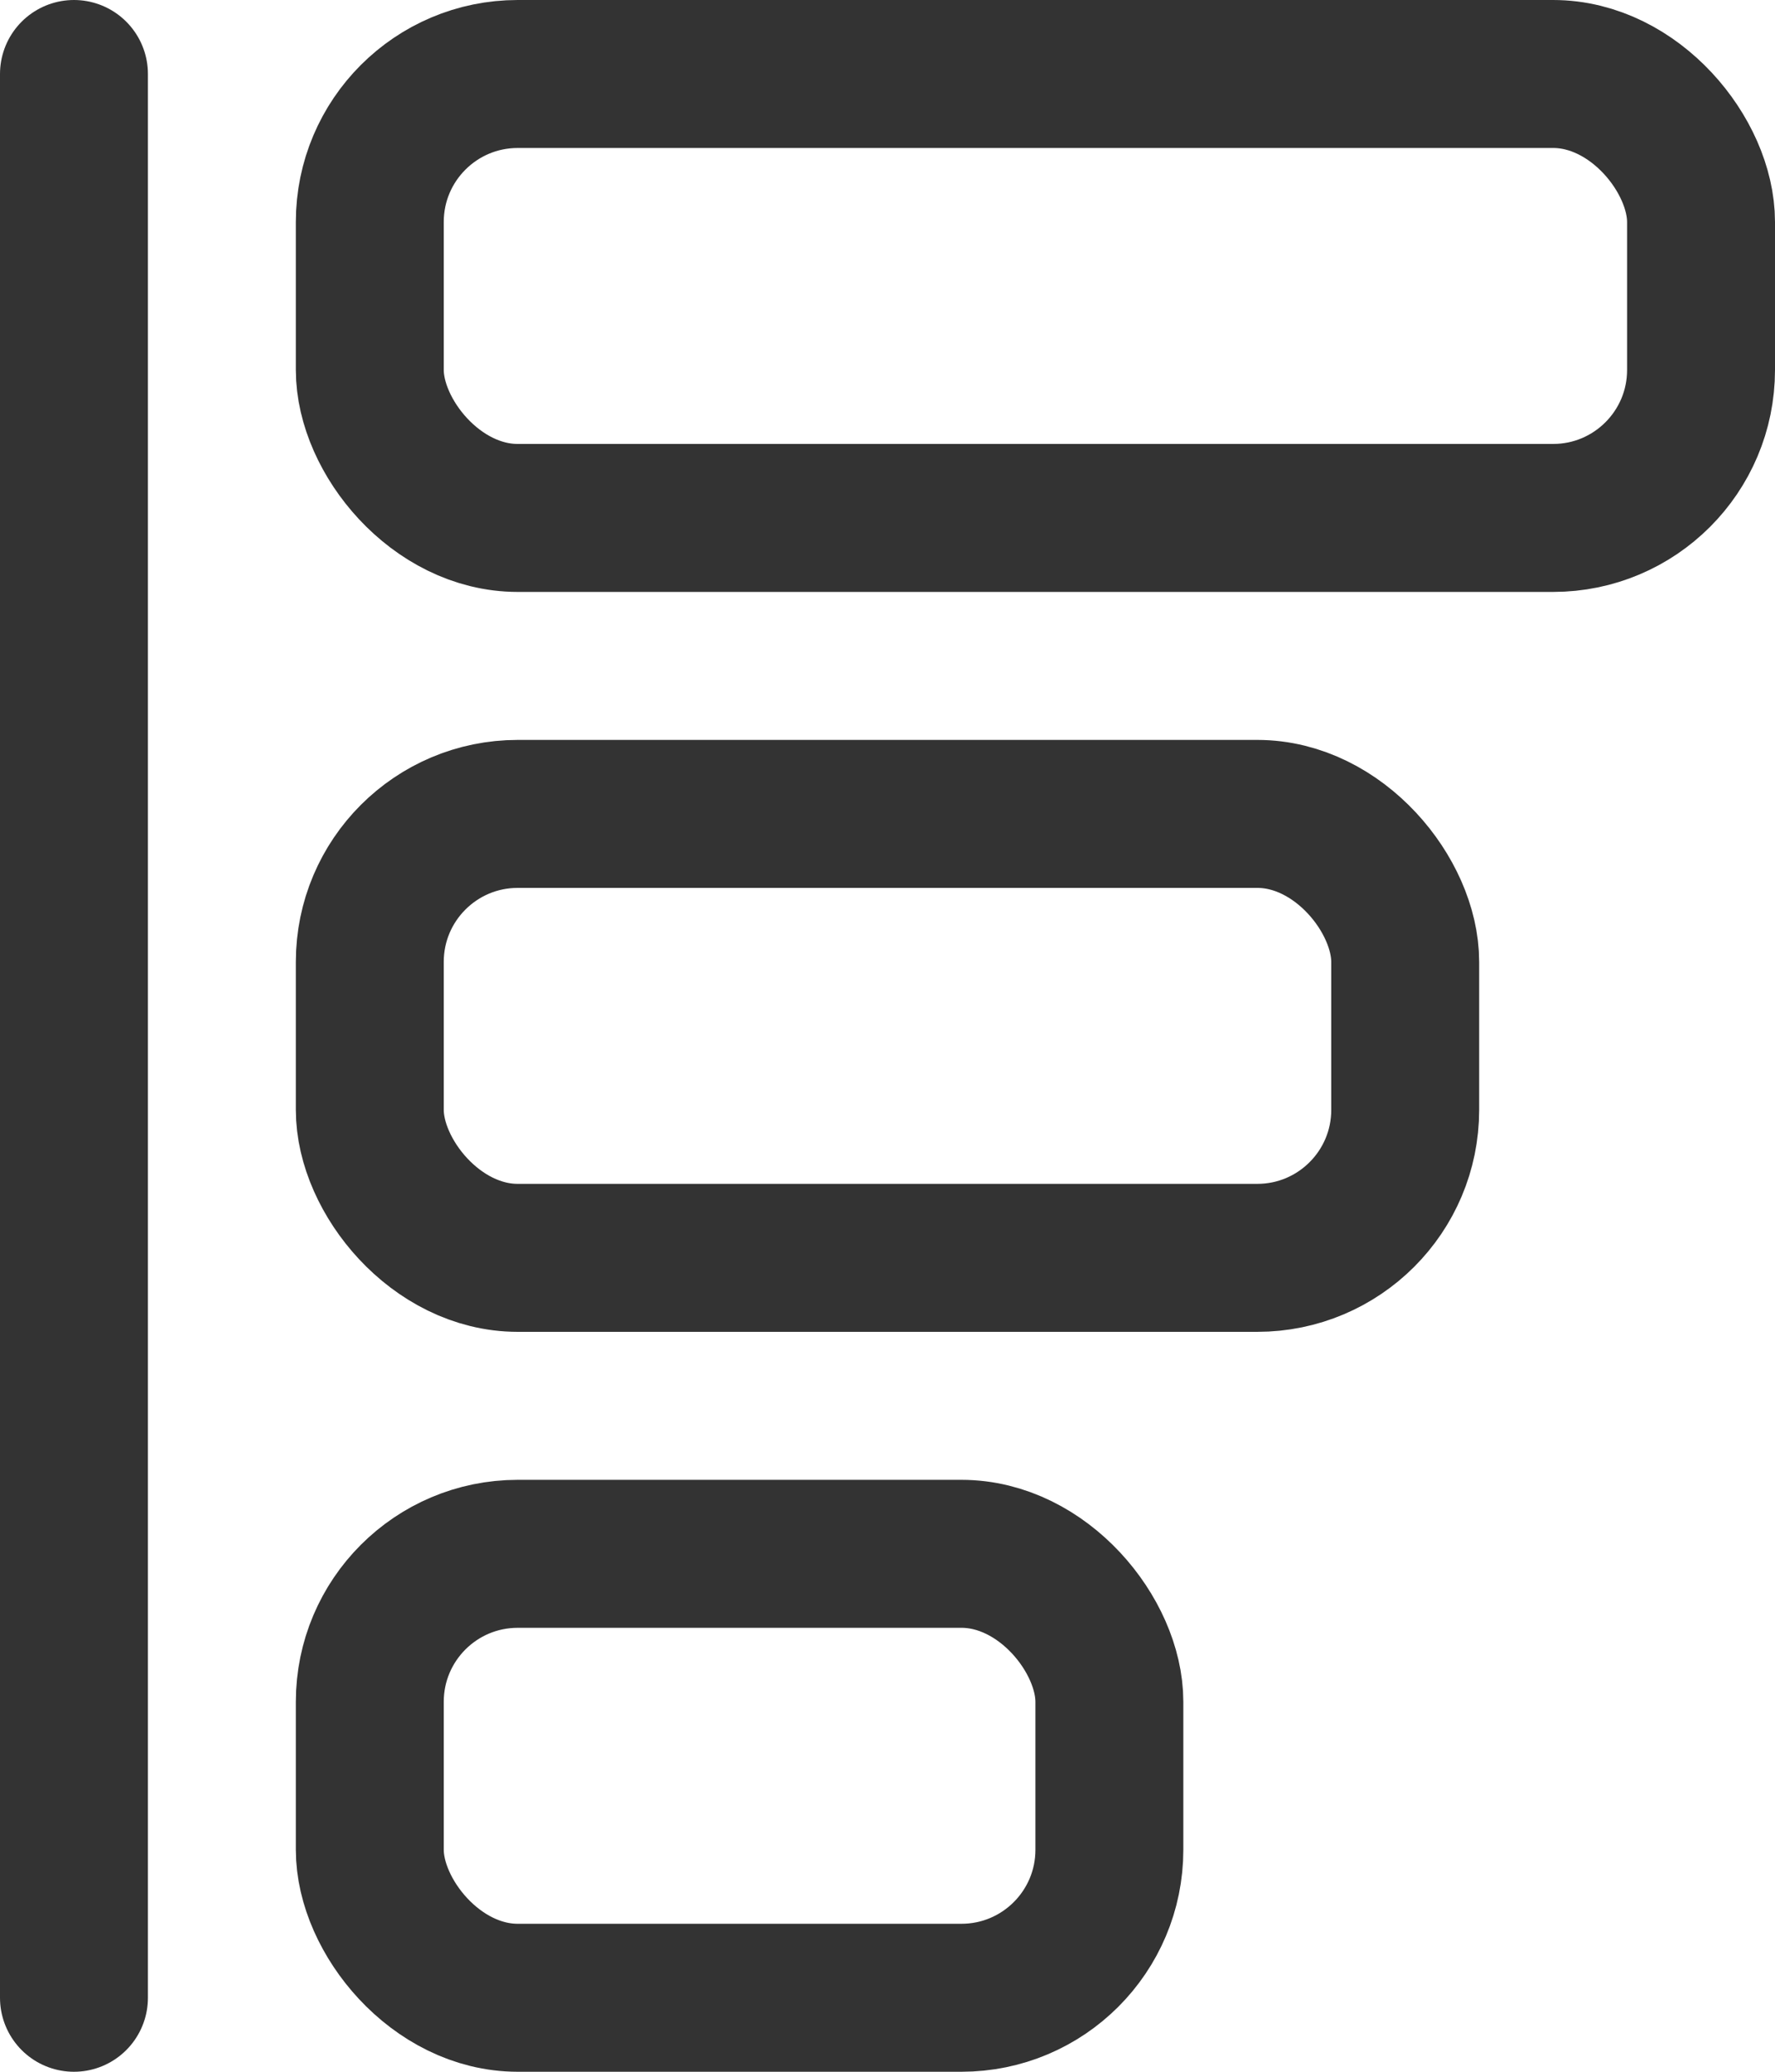 <svg xmlns="http://www.w3.org/2000/svg" width="12" height="14" viewBox="0 0 12 14">
    <g fill="none" fill-rule="evenodd" stroke="#333" transform="translate(-1 -1)">
        <path stroke-linecap="round" d="M1.5 1.5v13"/>
        <rect width="9" height="3" x="3.5" y="1.5" rx="1"/>
        <rect width="7" height="3" x="3.5" y="6.5" rx="1"/>
        <rect width="5" height="3" x="3.5" y="11.5" rx="1"/>
    </g>
</svg>

